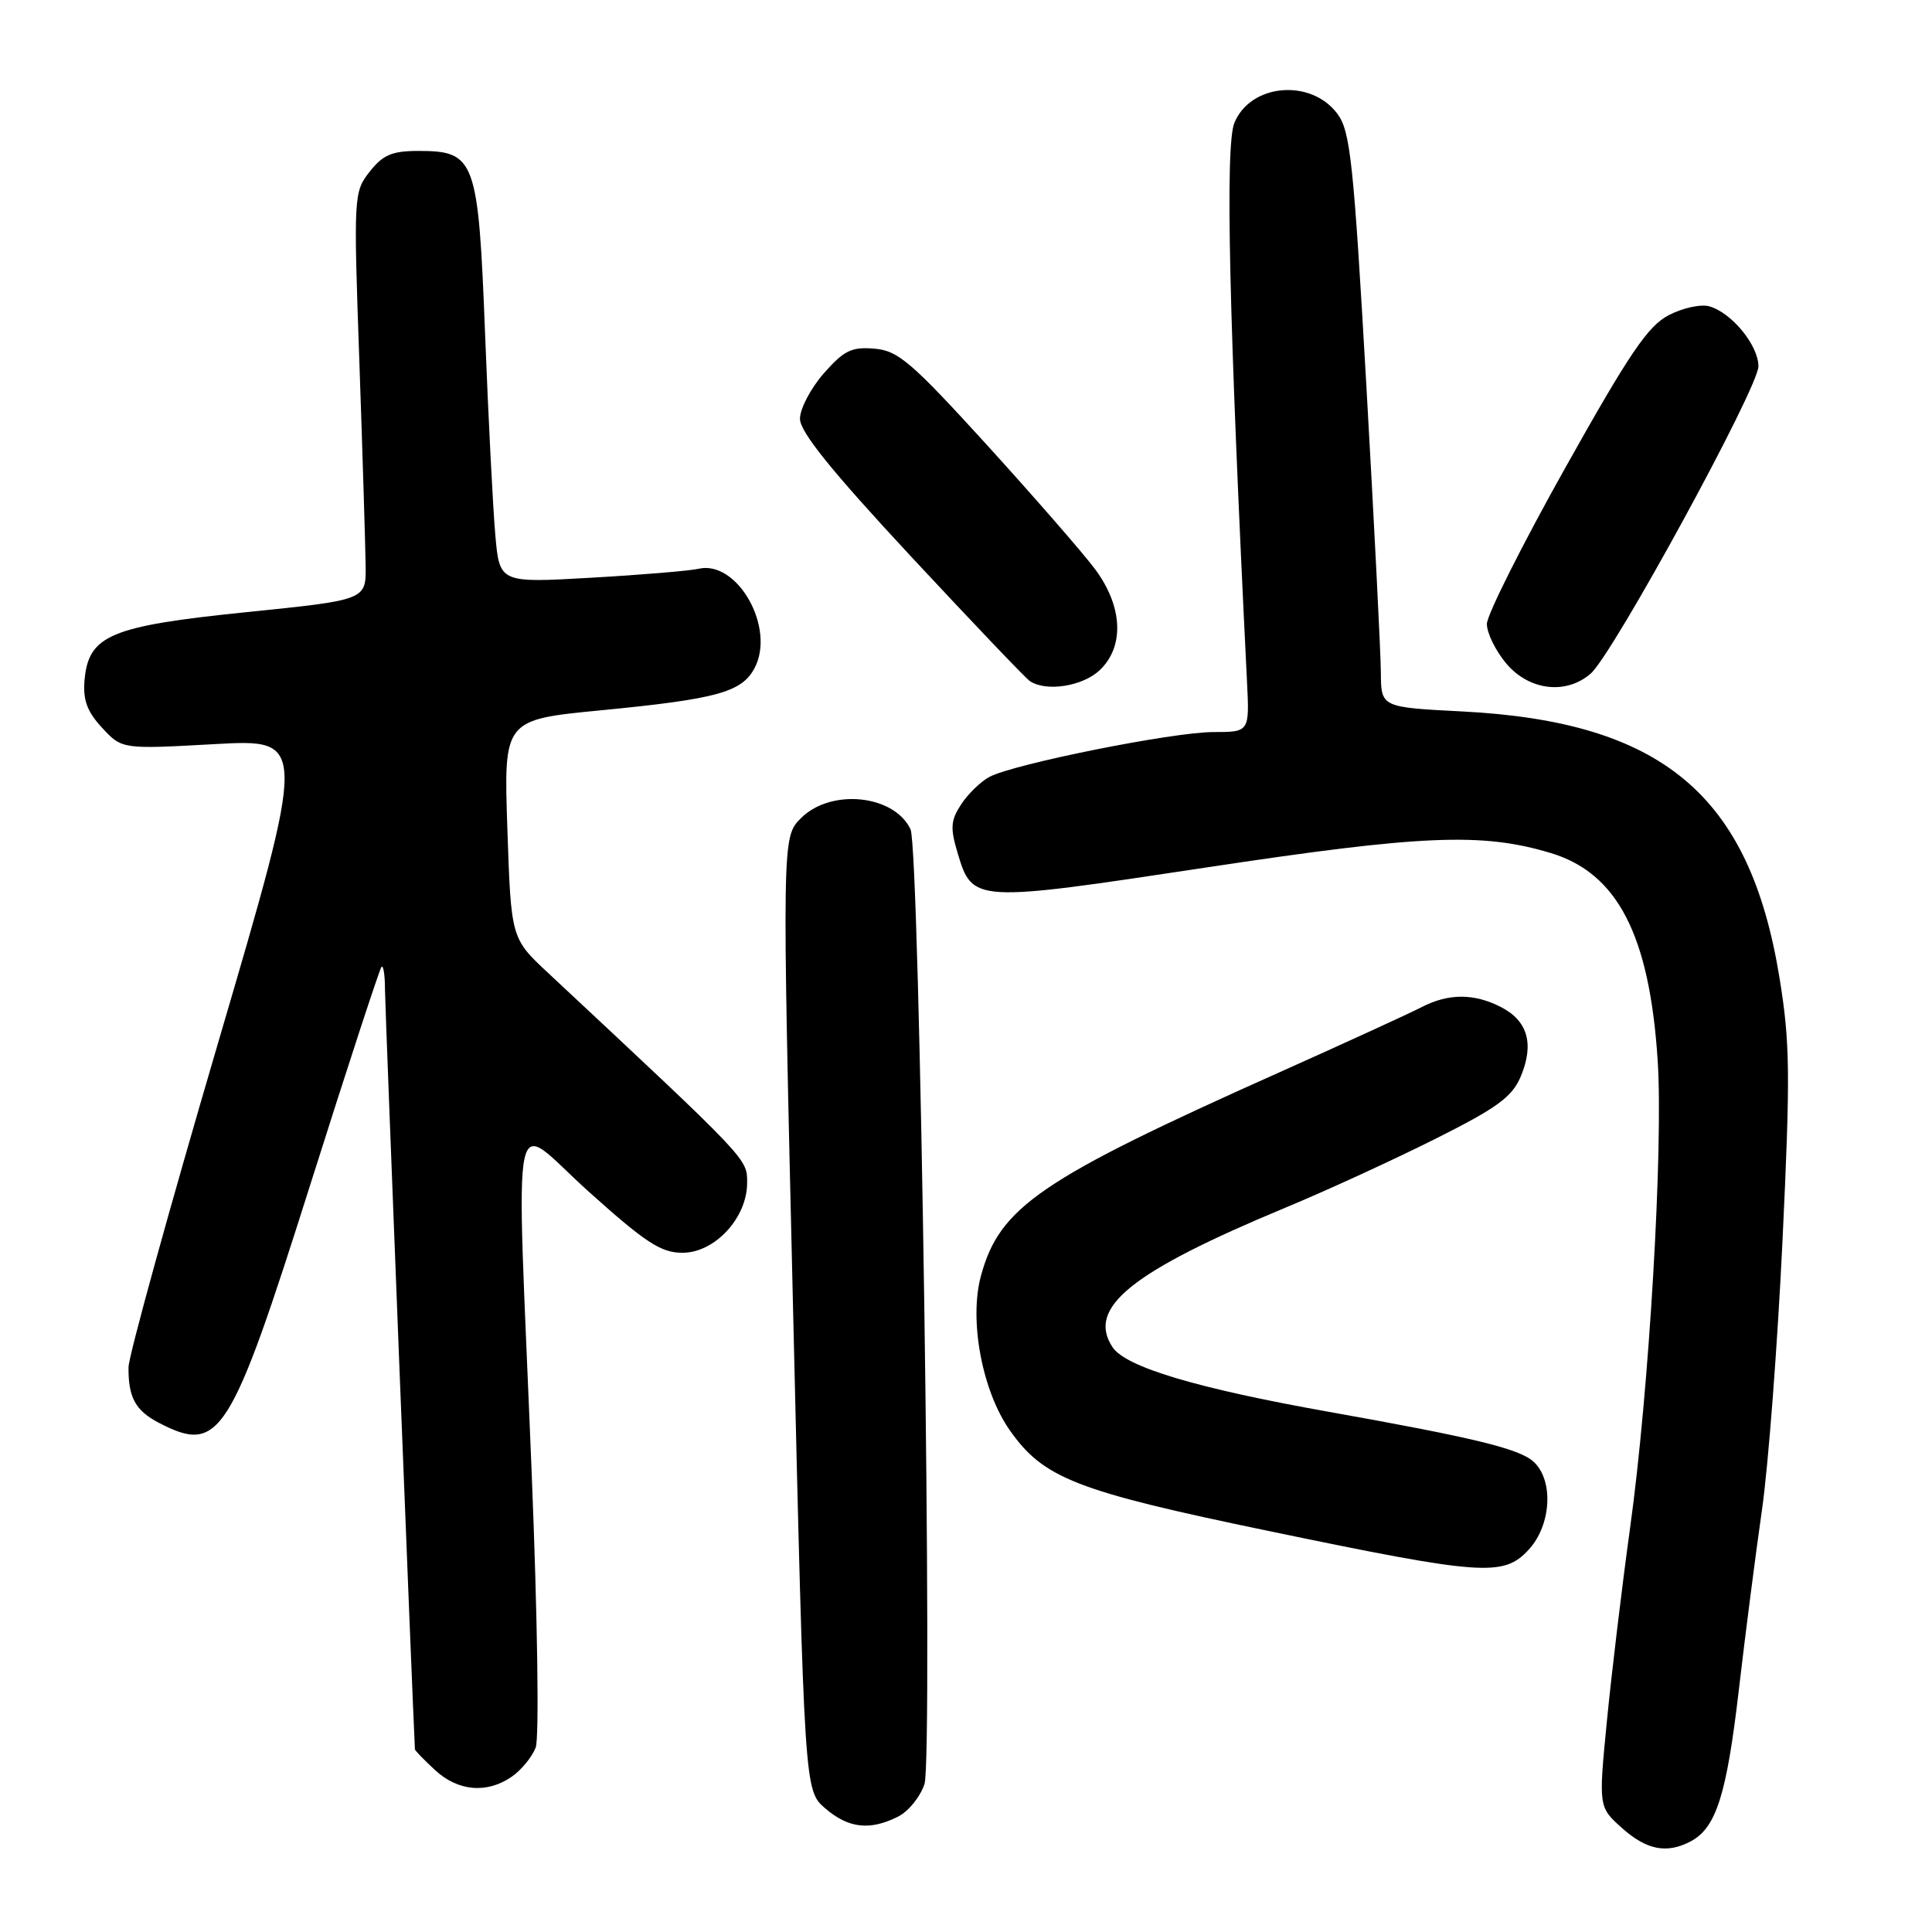 <?xml version="1.0" encoding="UTF-8" standalone="no"?>
<!DOCTYPE svg PUBLIC "-//W3C//DTD SVG 1.1//EN" "http://www.w3.org/Graphics/SVG/1.1/DTD/svg11.dtd" >
<svg xmlns="http://www.w3.org/2000/svg" xmlns:xlink="http://www.w3.org/1999/xlink" version="1.1" viewBox="0 0 256 256">
 <g >
 <path fill="currentColor"
d=" M 224.06 243.97 C 227.40 242.18 228.79 237.80 230.40 223.96 C 231.26 216.56 232.65 205.78 233.48 200.00 C 234.31 194.22 235.53 178.21 236.19 164.42 C 237.24 142.30 237.20 138.17 235.78 129.49 C 231.83 105.32 220.26 95.63 193.75 94.27 C 183.00 93.72 183.00 93.72 182.97 89.11 C 182.96 86.57 182.09 69.46 181.05 51.09 C 179.36 21.49 178.93 17.38 177.22 15.09 C 173.72 10.37 165.68 11.07 163.56 16.29 C 162.33 19.30 162.83 41.72 165.23 90.25 C 165.57 97.00 165.57 97.00 160.79 97.00 C 155.42 97.00 134.30 101.23 131.09 102.95 C 129.94 103.57 128.26 105.20 127.36 106.58 C 125.97 108.70 125.89 109.70 126.89 113.03 C 128.86 119.60 128.99 119.61 159.81 114.95 C 188.47 110.62 196.33 110.29 205.45 113.02 C 214.32 115.68 218.57 123.89 219.65 140.50 C 220.41 152.08 218.51 184.36 216.00 202.42 C 214.93 210.16 213.55 221.66 212.93 227.97 C 211.81 239.44 211.81 239.44 214.92 242.22 C 218.20 245.15 220.88 245.67 224.06 243.97 Z  M 119.00 240.71 C 120.38 240.02 121.95 238.07 122.50 236.39 C 123.65 232.87 121.89 112.53 120.65 109.89 C 118.49 105.30 110.11 104.44 106.14 108.40 C 103.61 110.93 103.61 110.93 105.10 174.09 C 106.59 237.25 106.59 237.25 109.35 239.62 C 112.43 242.27 115.27 242.59 119.00 240.71 Z  M 67.84 235.40 C 69.10 234.52 70.51 232.79 70.98 231.56 C 71.46 230.30 71.23 214.42 70.44 194.91 C 68.38 143.67 67.41 148.39 78.02 157.91 C 85.55 164.67 87.59 166.00 90.43 166.00 C 94.72 166.00 99.00 161.37 99.00 156.73 C 99.00 153.51 99.34 153.87 72.63 128.92 C 67.72 124.34 67.72 124.34 67.23 109.85 C 66.74 95.37 66.74 95.37 79.62 94.12 C 94.96 92.63 98.27 91.73 99.97 88.55 C 102.82 83.23 97.71 74.15 92.54 75.37 C 91.42 75.63 85.03 76.17 78.34 76.55 C 66.19 77.25 66.19 77.25 65.63 70.87 C 65.32 67.37 64.71 55.43 64.28 44.35 C 63.38 21.06 62.99 20.00 55.42 20.00 C 51.95 20.00 50.74 20.52 48.99 22.74 C 46.87 25.44 46.84 25.86 47.62 47.99 C 48.05 60.37 48.42 72.53 48.45 75.00 C 48.50 79.50 48.50 79.50 32.67 81.11 C 14.59 82.96 11.72 84.17 11.20 90.15 C 10.98 92.76 11.55 94.30 13.53 96.44 C 16.17 99.28 16.17 99.28 28.44 98.60 C 40.72 97.92 40.72 97.92 28.89 138.21 C 22.38 160.37 17.04 179.70 17.03 181.17 C 16.99 185.17 17.95 186.92 21.07 188.54 C 29.12 192.70 30.50 190.52 41.15 156.86 C 46.07 141.30 50.31 128.36 50.55 128.11 C 50.80 127.87 51.01 129.20 51.01 131.08 C 51.02 133.44 54.69 226.39 54.98 231.80 C 54.99 231.96 56.19 233.20 57.65 234.55 C 60.70 237.37 64.56 237.70 67.84 235.40 Z  M 202.55 205.35 C 205.57 202.09 205.90 196.12 203.19 193.67 C 201.30 191.96 195.30 190.50 176.00 187.06 C 158.54 183.95 149.13 181.13 147.41 178.50 C 143.98 173.27 149.85 168.54 170.38 160.00 C 175.82 157.74 184.74 153.64 190.20 150.90 C 198.44 146.77 200.37 145.35 201.52 142.61 C 203.30 138.33 202.44 135.28 198.92 133.46 C 195.33 131.60 191.92 131.61 188.33 133.47 C 186.77 134.28 178.30 138.16 169.50 142.10 C 137.77 156.29 132.44 159.93 129.97 169.10 C 128.39 174.96 130.14 184.29 133.79 189.50 C 138.27 195.89 142.54 197.56 168.13 202.87 C 196.47 208.76 199.21 208.96 202.55 205.35 Z  M 145.69 88.83 C 149.03 85.69 148.79 80.36 145.09 75.40 C 143.49 73.26 137.06 65.88 130.81 59.00 C 120.75 47.96 119.01 46.46 115.86 46.20 C 112.84 45.94 111.82 46.44 109.15 49.48 C 107.42 51.46 106.00 54.16 106.00 55.49 C 106.00 57.23 110.16 62.38 120.69 73.71 C 128.77 82.39 135.86 89.83 136.44 90.23 C 138.56 91.70 143.41 90.96 145.69 88.83 Z  M 210.78 89.25 C 213.74 86.67 233.00 51.38 233.00 48.54 C 233.00 45.76 229.46 41.43 226.49 40.59 C 225.38 40.27 222.97 40.80 221.12 41.76 C 218.36 43.19 215.90 46.82 207.40 62.00 C 201.70 72.17 197.03 81.48 197.02 82.67 C 197.01 83.87 198.17 86.23 199.59 87.92 C 202.61 91.51 207.53 92.09 210.78 89.25 Z "/>
</g>
</svg>